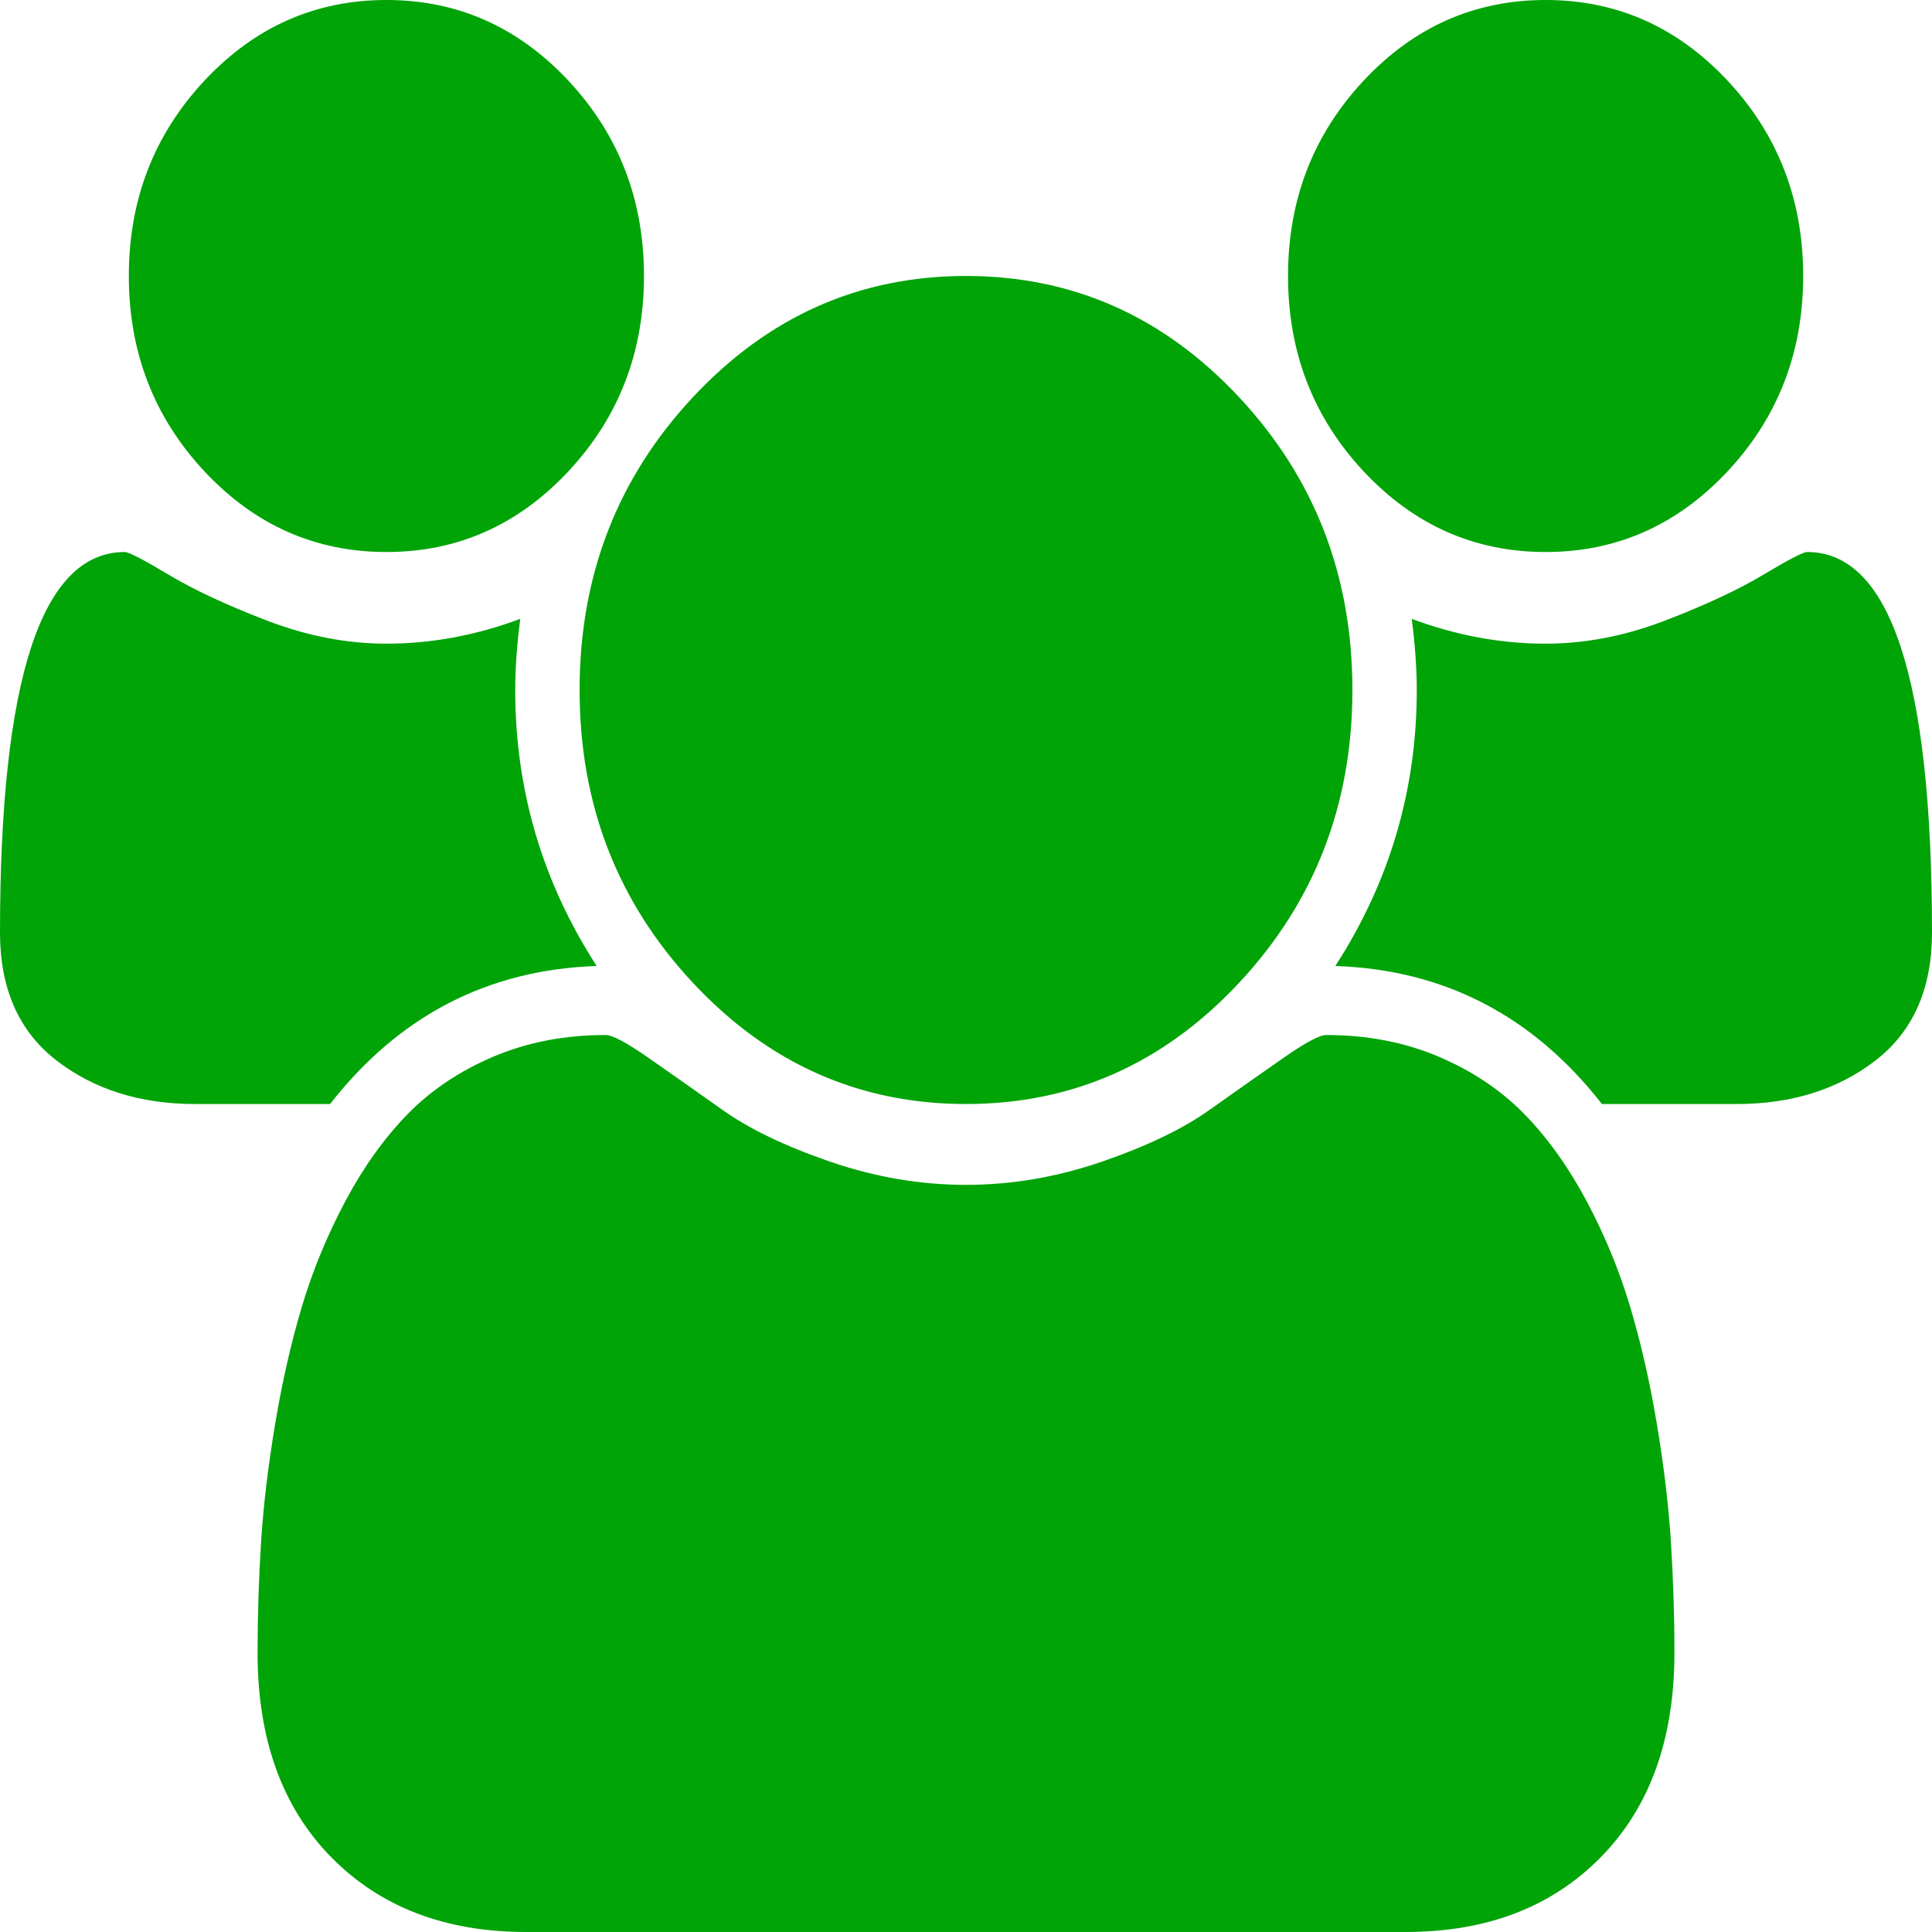 ﻿<?xml version="1.0" encoding="utf-8"?>
<svg version="1.1" xmlns:xlink="http://www.w3.org/1999/xlink" width="25px" height="25px" xmlns="http://www.w3.org/2000/svg">
  <g transform="matrix(1 0 0 1 -20 -20 )">
    <path d="M 6.667 8.929  C 6.667 10.221  7.018 11.412  7.721 12.5  C 6.315 12.547  5.165 13.142  4.271 14.286  L 2.526 14.286  C 1.814 14.286  1.215 14.097  0.729 13.721  C 0.243 13.344  0 12.793  0 12.068  C 0 8.784  0.538 7.143  1.615 7.143  C 1.667 7.143  1.855 7.241  2.181 7.436  C 2.507 7.631  2.93 7.829  3.451 8.029  C 3.971 8.229  4.488 8.329  5 8.329  C 5.582 8.329  6.159 8.222  6.732 8.008  C 6.688 8.352  6.667 8.659  6.667 8.929  Z M 21.621 19.943  C 21.651 20.412  21.667 20.894  21.667 21.387  C 21.667 22.503  21.35 23.384  20.716 24.03  C 20.082 24.677  19.24 25  18.19 25  L 6.81 25  C 5.76 25  4.918 24.677  4.284 24.03  C 3.65 23.384  3.333 22.503  3.333 21.387  C 3.333 20.894  3.349 20.412  3.379 19.943  C 3.409 19.473  3.47 18.966  3.561 18.422  C 3.652 17.878  3.767 17.374  3.906 16.908  C 4.045 16.443  4.232 15.99  4.466 15.548  C 4.701 15.106  4.97 14.73  5.273 14.418  C 5.577 14.107  5.948 13.858  6.387 13.672  C 6.825 13.486  7.309 13.393  7.839 13.393  C 7.925 13.393  8.112 13.493  8.398 13.693  C 8.685 13.893  9.002 14.116  9.349 14.362  C 9.696 14.609  10.161 14.832  10.742 15.032  C 11.324 15.232  11.91 15.332  12.5 15.332  C 13.09 15.332  13.676 15.232  14.258 15.032  C 14.839 14.832  15.304 14.609  15.651 14.362  C 15.998 14.116  16.315 13.893  16.602 13.693  C 16.888 13.493  17.075 13.393  17.161 13.393  C 17.691 13.393  18.175 13.486  18.613 13.672  C 19.052 13.858  19.423 14.107  19.727 14.418  C 20.03 14.73  20.299 15.106  20.534 15.548  C 20.768 15.99  20.955 16.443  21.094 16.908  C 21.233 17.374  21.348 17.878  21.439 18.422  C 21.53 18.966  21.591 19.473  21.621 19.943  Z M 7.357 1.046  C 8.008 1.744  8.333 2.586  8.333 3.571  C 8.333 4.557  8.008 5.399  7.357 6.097  C 6.706 6.794  5.92 7.143  5 7.143  C 4.08 7.143  3.294 6.794  2.643 6.097  C 1.992 5.399  1.667 4.557  1.667 3.571  C 1.667 2.586  1.992 1.744  2.643 1.046  C 3.294 0.349  4.08 0  5 0  C 5.92 0  6.706 0.349  7.357 1.046  Z M 16.035 5.141  C 17.012 6.187  17.5 7.45  17.5 8.929  C 17.5 10.407  17.012 11.67  16.035 12.716  C 15.059 13.763  13.88 14.286  12.5 14.286  C 11.12 14.286  9.941 13.763  8.965 12.716  C 7.988 11.67  7.5 10.407  7.5 8.929  C 7.5 7.45  7.988 6.187  8.965 5.141  C 9.941 4.095  11.12 3.571  12.5 3.571  C 13.88 3.571  15.059 4.095  16.035 5.141  Z M 23.385 7.143  C 24.462 7.143  25 8.784  25 12.068  C 25 12.793  24.757 13.344  24.271 13.721  C 23.785 14.097  23.186 14.286  22.474 14.286  L 20.729 14.286  C 19.835 13.142  18.685 12.547  17.279 12.5  C 17.982 11.412  18.333 10.221  18.333 8.929  C 18.333 8.659  18.312 8.352  18.268 8.008  C 18.841 8.222  19.418 8.329  20 8.329  C 20.512 8.329  21.029 8.229  21.549 8.029  C 22.07 7.829  22.493 7.631  22.819 7.436  C 23.145 7.241  23.333 7.143  23.385 7.143  Z M 22.357 1.046  C 23.008 1.744  23.333 2.586  23.333 3.571  C 23.333 4.557  23.008 5.399  22.357 6.097  C 21.706 6.794  20.92 7.143  20 7.143  C 19.08 7.143  18.294 6.794  17.643 6.097  C 16.992 5.399  16.667 4.557  16.667 3.571  C 16.667 2.586  16.992 1.744  17.643 1.046  C 18.294 0.349  19.08 0  20 0  C 20.92 0  21.706 0.349  22.357 1.046  Z " fill-rule="nonzero" fill="#00a407" stroke="none" transform="matrix(1 0 0 1 20 20 )" />
  </g>
</svg>